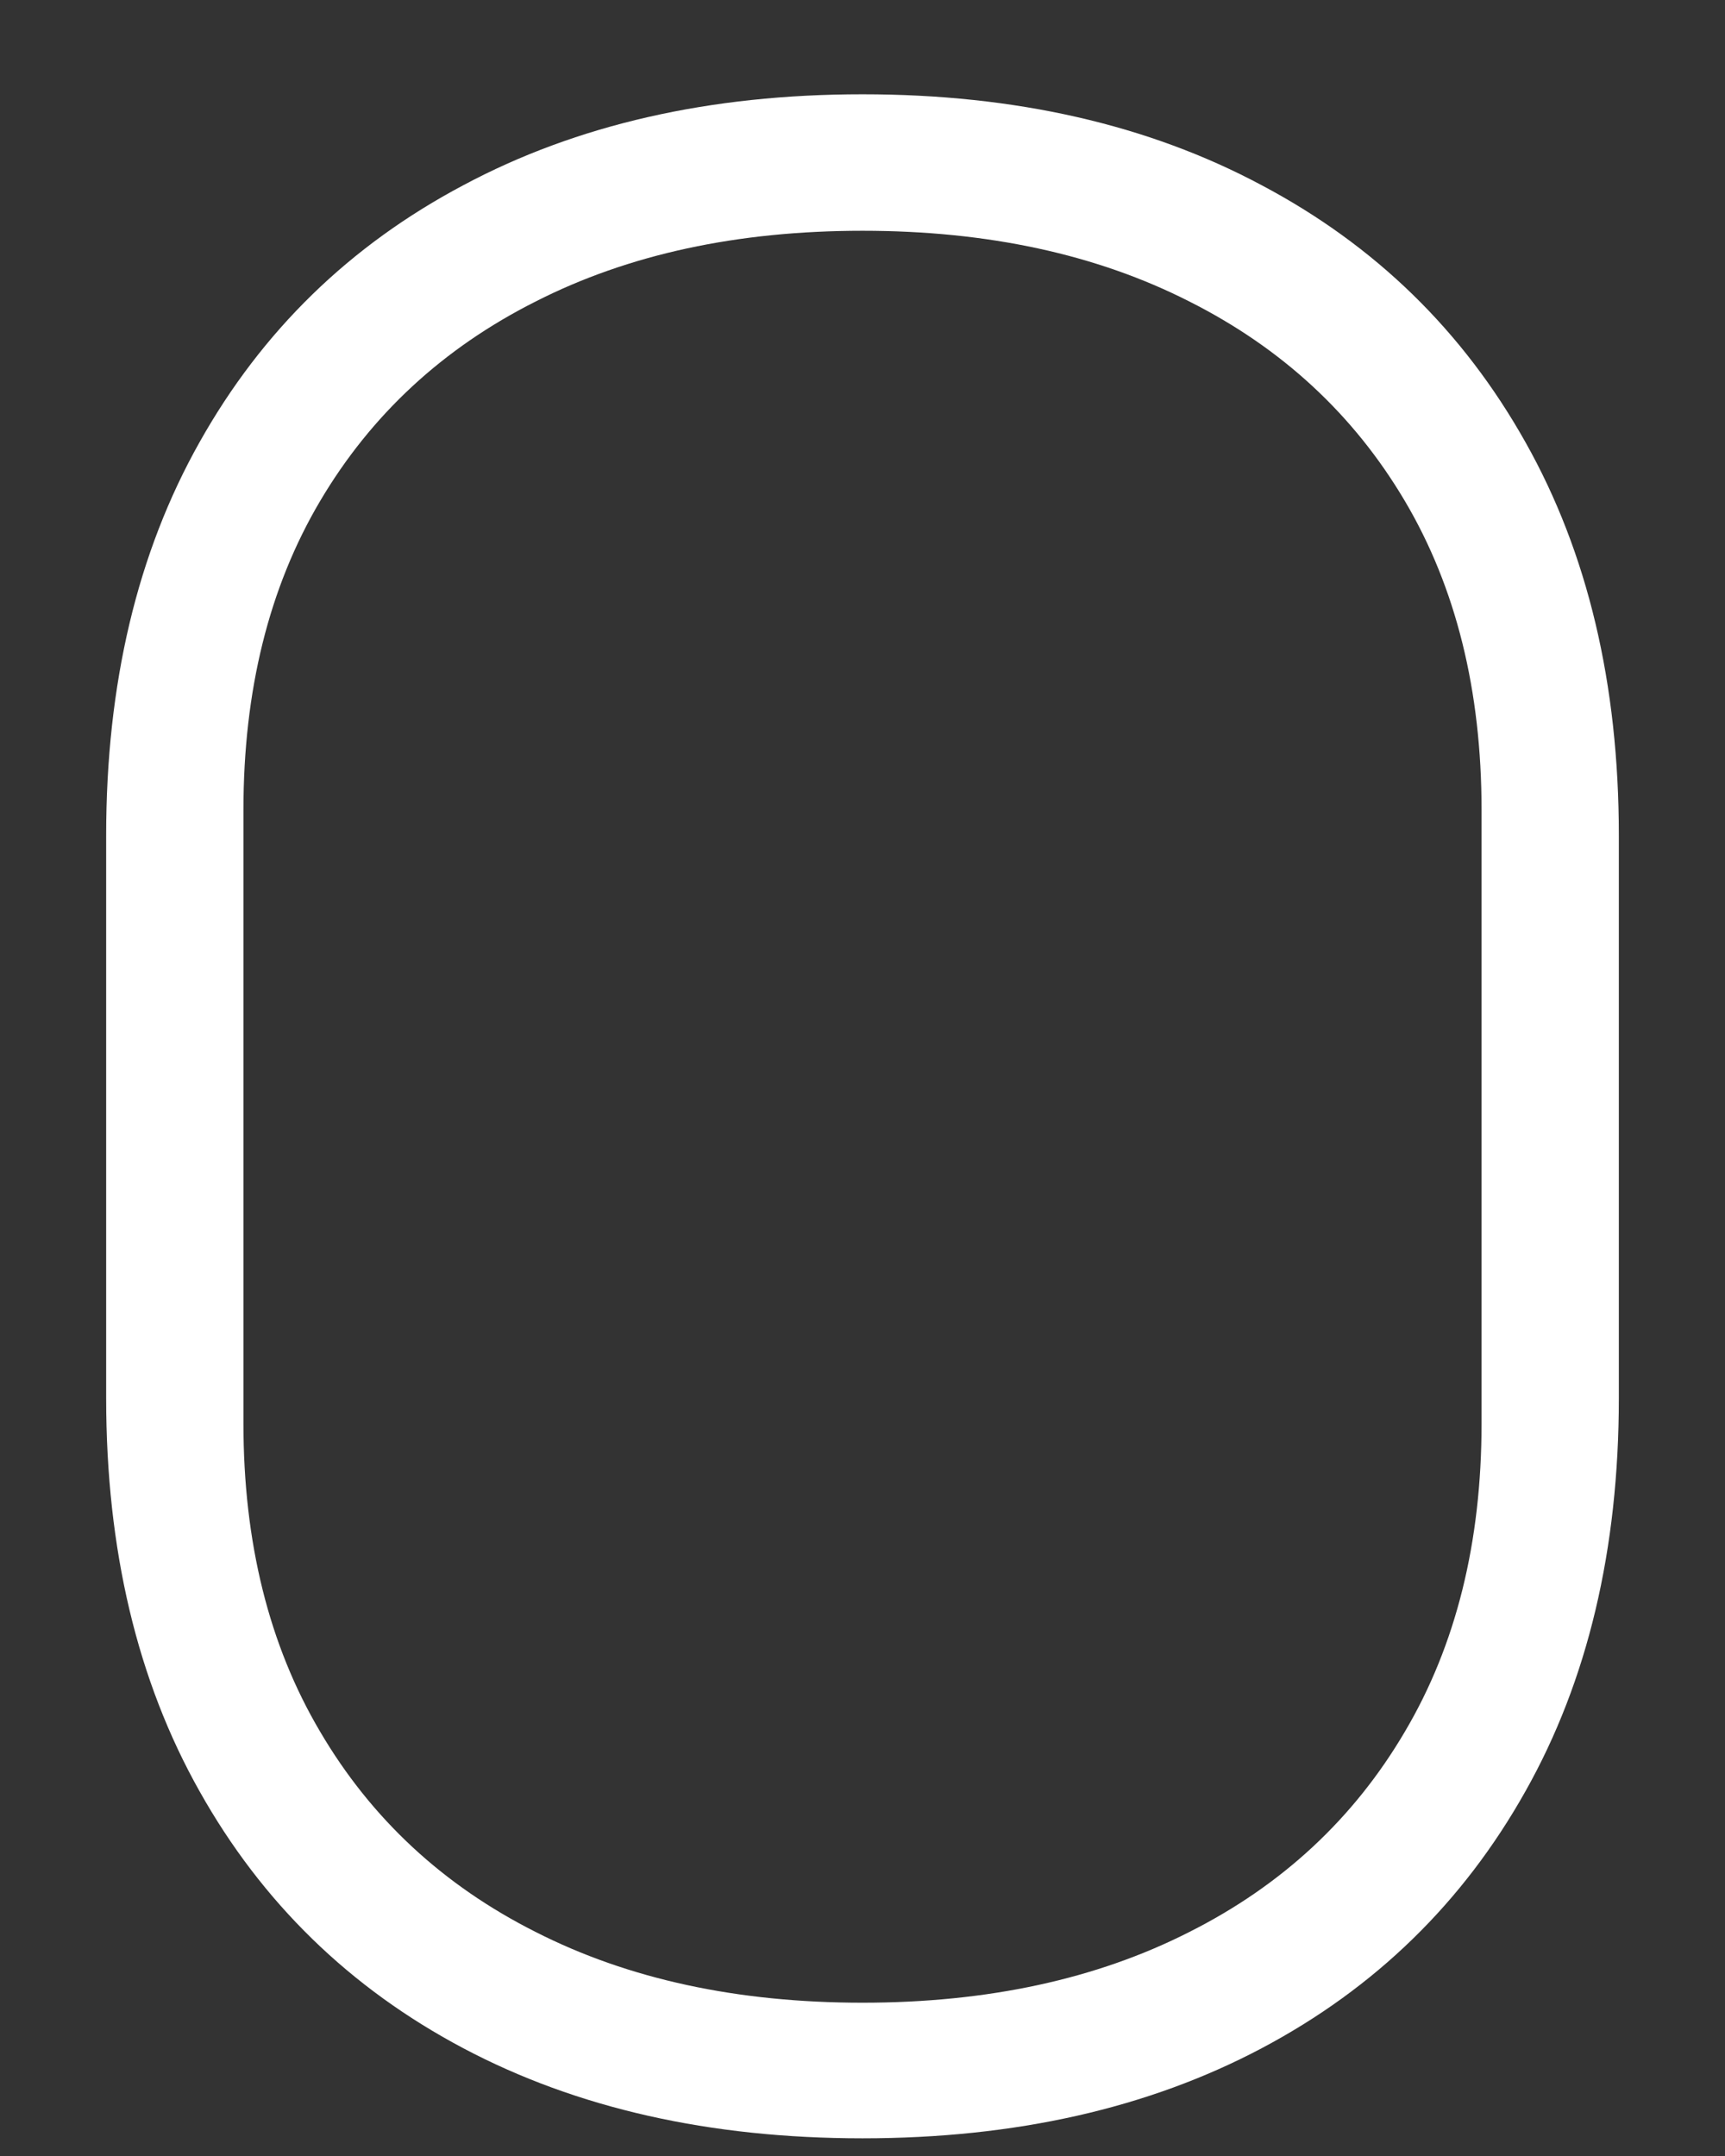 <?xml version="1.0" encoding="UTF-8"?>
<svg xmlns="http://www.w3.org/2000/svg" xmlns:xlink="http://www.w3.org/1999/xlink" width="24" height="30" viewBox="0 0 24 30" version="1.1">
<rect x="0" y="0" width="24" height="30" fill="#333333" stroke="none"/>
<g id="surface1">
<path style=" stroke:none;fill-rule:nonzero;fill:rgb(100%,100%,100%);fill-opacity:1;" d="M 12 1.312 C 9.875 1.312 8.023 1.734 6.445 2.578 C 4.867 3.414 3.645 4.605 2.777 6.152 C 1.91 7.691 1.477 9.516 1.477 11.625 L 1.477 19.453 C 1.477 21.562 1.91 23.387 2.777 24.926 C 3.645 26.473 4.867 27.664 6.445 28.5 C 8.023 29.336 9.875 29.754 12 29.754 C 14.125 29.754 15.977 29.336 17.555 28.5 C 19.133 27.664 20.355 26.473 21.223 24.926 C 22.09 23.387 22.523 21.562 22.523 19.453 L 22.523 11.625 C 22.523 9.516 22.09 7.691 21.223 6.152 C 20.355 4.605 19.133 3.414 17.555 2.578 C 15.977 1.734 14.125 1.312 12 1.312 Z M 12 3.211 C 13.742 3.211 15.258 3.539 16.547 4.195 C 17.836 4.844 18.836 5.77 19.547 6.973 C 20.258 8.176 20.613 9.609 20.613 11.273 L 20.613 19.805 C 20.613 21.461 20.258 22.891 19.547 24.094 C 18.836 25.305 17.836 26.234 16.547 26.883 C 15.258 27.539 13.742 27.867 12 27.867 C 10.258 27.867 8.742 27.539 7.453 26.883 C 6.164 26.234 5.164 25.305 4.453 24.094 C 3.742 22.891 3.387 21.461 3.387 19.805 L 3.387 11.273 C 3.387 9.609 3.742 8.176 4.453 6.973 C 5.164 5.77 6.164 4.844 7.453 4.195 C 8.742 3.539 10.258 3.211 12 3.211 Z M 12 3.211 "/>
</g>
</svg>
